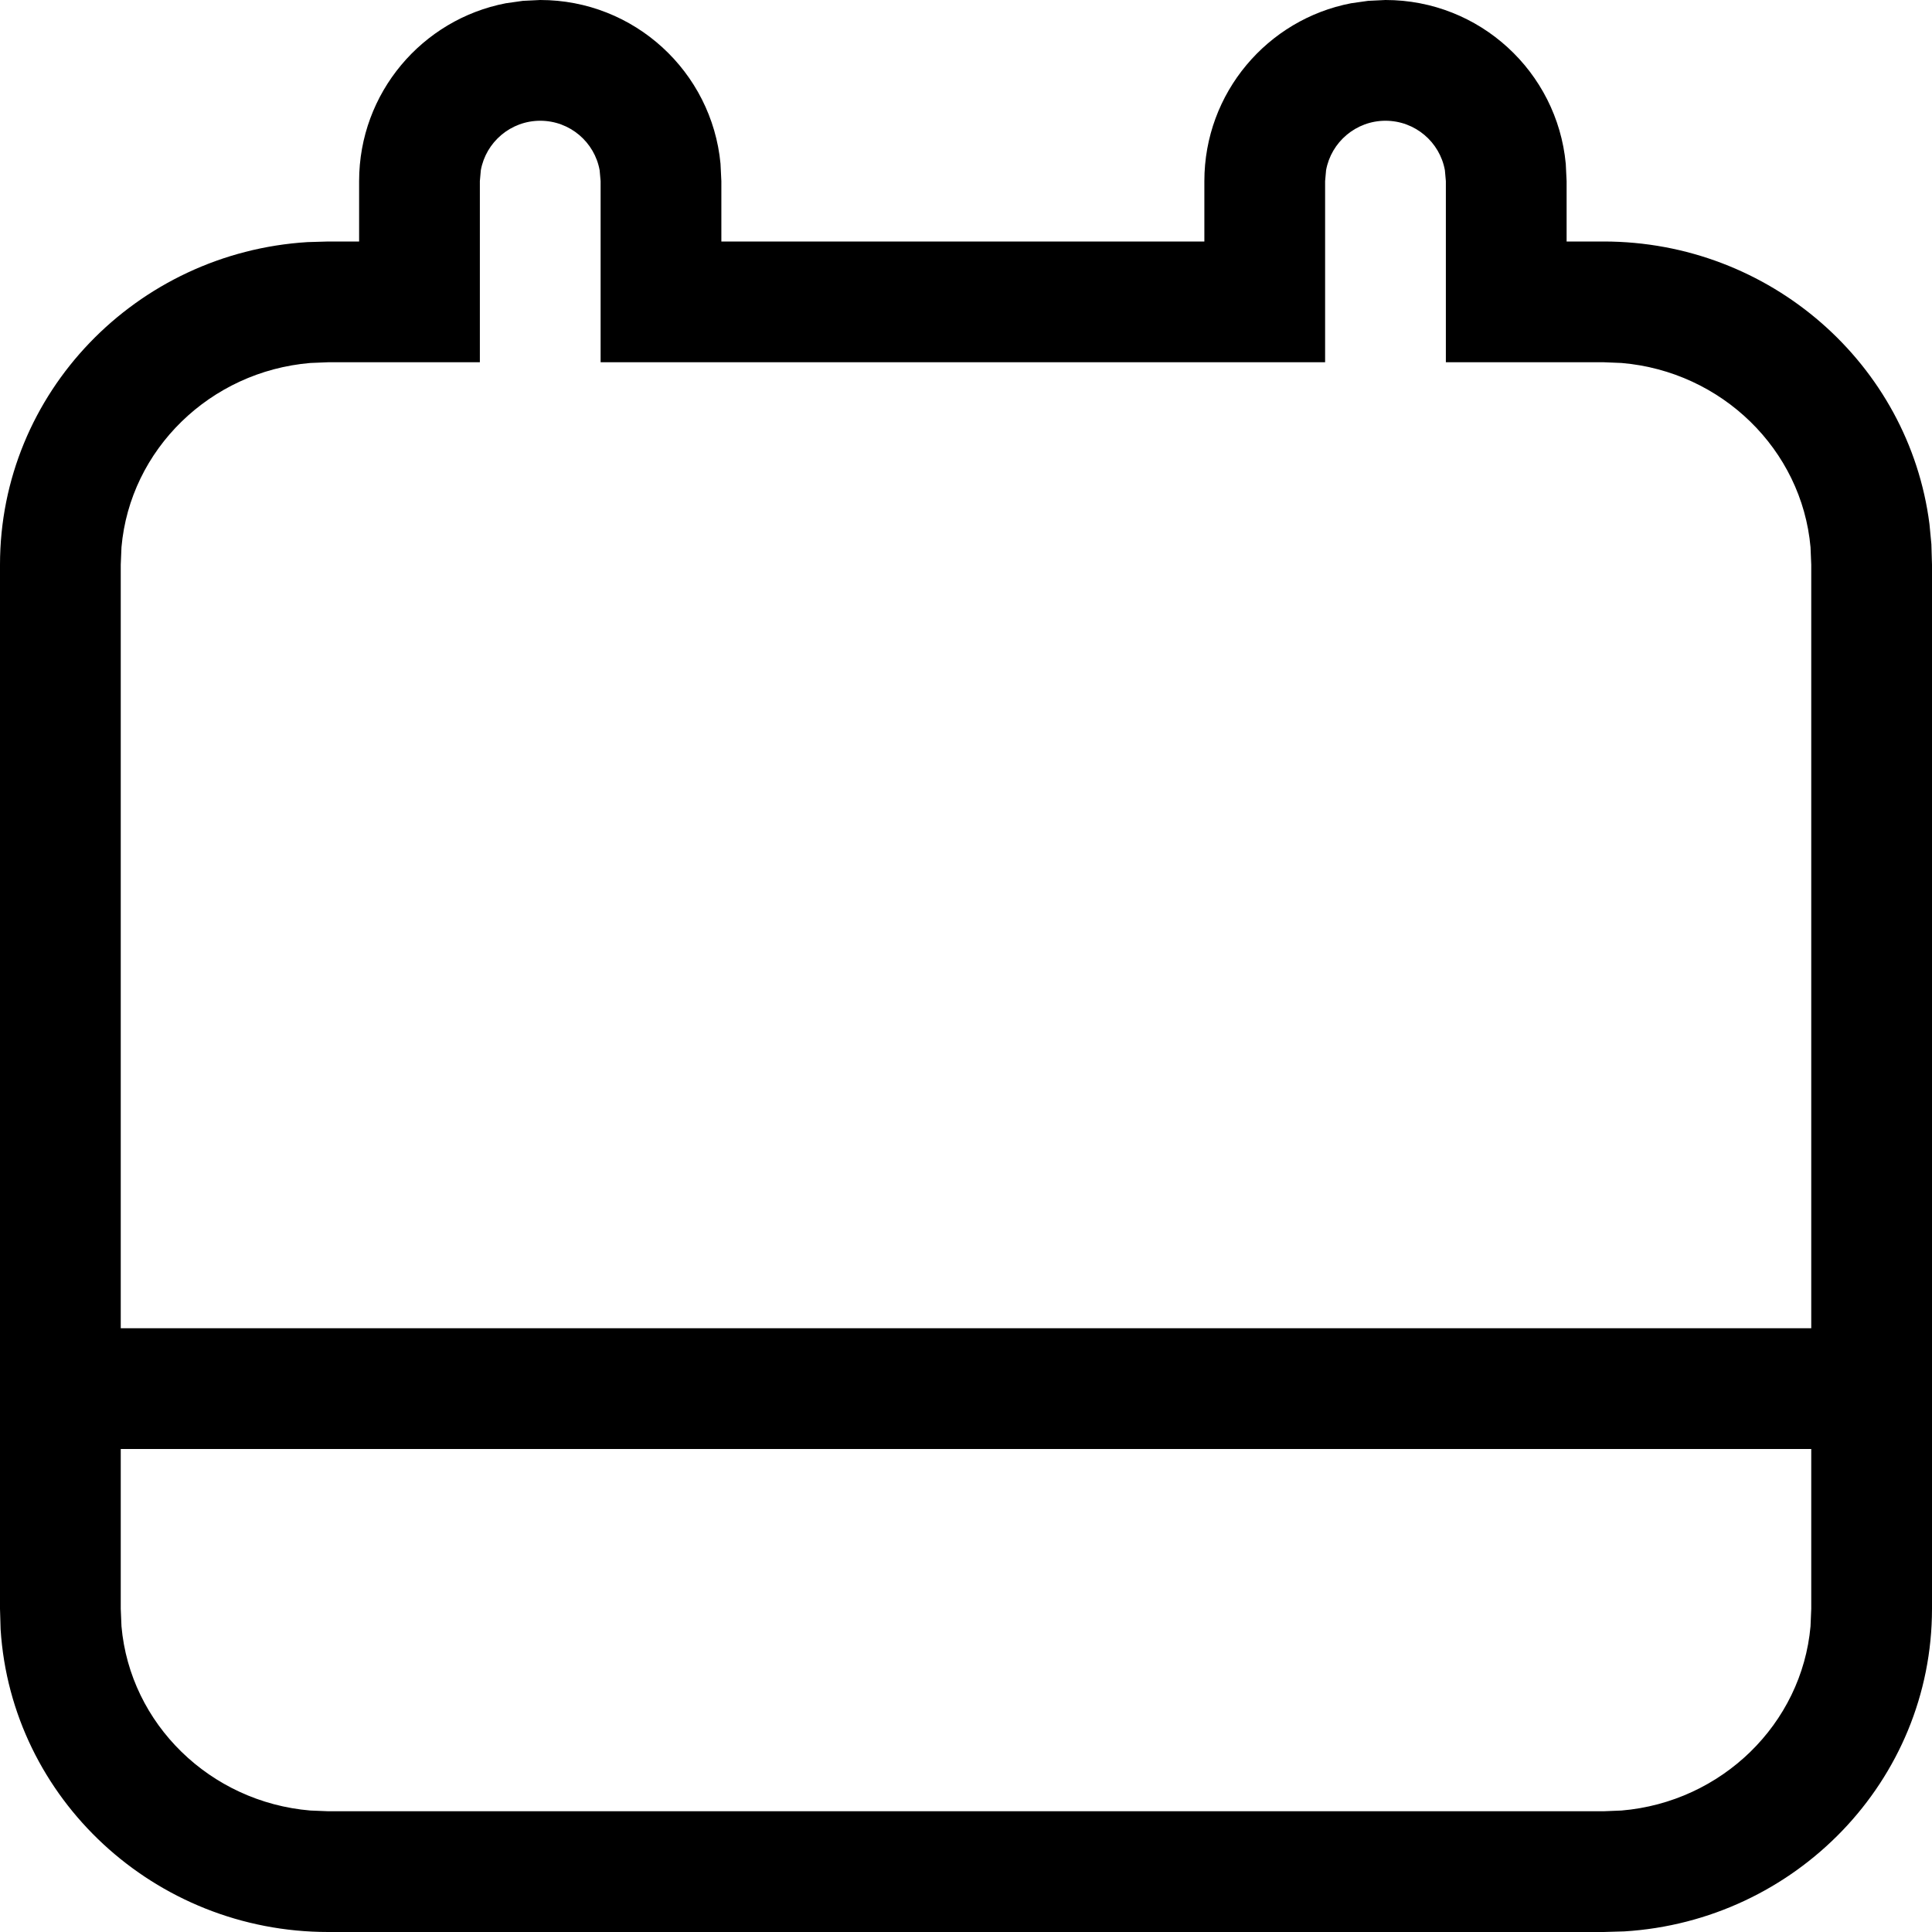 <?xml version="1.0" encoding="UTF-8"?>
<svg width="16px" height="16px" viewBox="0 0 16 16" version="1.1" xmlns="http://www.w3.org/2000/svg" xmlns:xlink="http://www.w3.org/1999/xlink">
    <!-- Generator: Sketch 60.1 (88133) - https://sketch.com -->
    <title>calendar-presence-stroke_14</title>
    <desc>Created with Sketch.</desc>
    <g id="calendar-presence-stroke_16" stroke="none" stroke-width="1">
        <path d="M11.474,0 C12.254,0 12.895,0.595 12.967,1.356 L12.974,1.5 L12.974,2 L13.281,2 C14.66,2 15.81,3.018 15.979,4.34 L15.995,4.507 L16,4.677 L16,13.323 C16,14.749 14.868,15.908 13.452,15.995 L13.281,16 L2.718,16 C1.281,16 0.094,14.896 0.005,13.493 L0,13.323 L0,4.677 C0,3.251 1.131,2.092 2.547,2.005 L2.718,2 L2.974,2 L2.974,1.5 C2.974,0.769 3.497,0.16 4.189,0.027 L4.33,0.007 L4.474,0 C5.254,0 5.895,0.595 5.967,1.356 L5.974,1.5 L5.974,2 L9.974,2 L9.974,1.5 C9.974,0.769 10.497,0.16 11.189,0.027 L11.33,0.007 L11.474,0 Z M15,12 L1,12 L1,13.323 L1.006,13.468 C1.077,14.277 1.74,14.924 2.57,14.994 L2.718,15 L13.281,15 L13.429,14.994 C14.258,14.924 14.922,14.277 14.994,13.468 L15,13.323 L15,12 Z M4.474,1 C4.229,1 4.024,1.177 3.982,1.41 L3.974,1.5 L3.974,3 L2.718,3 L2.57,3.006 C1.74,3.076 1.077,3.723 1.006,4.532 L1,4.677 L1,11 L15,11 L15,4.677 L14.994,4.532 C14.922,3.723 14.258,3.076 13.429,3.006 L13.281,3 L11.974,3 L11.974,1.5 L11.966,1.41 C11.924,1.177 11.72,1 11.474,1 C11.229,1 11.024,1.177 10.982,1.41 L10.974,1.5 L10.974,3 L4.974,3 L4.974,1.5 L4.966,1.41 C4.924,1.177 4.72,1 4.474,1 Z"></path>
    </g>
</svg>